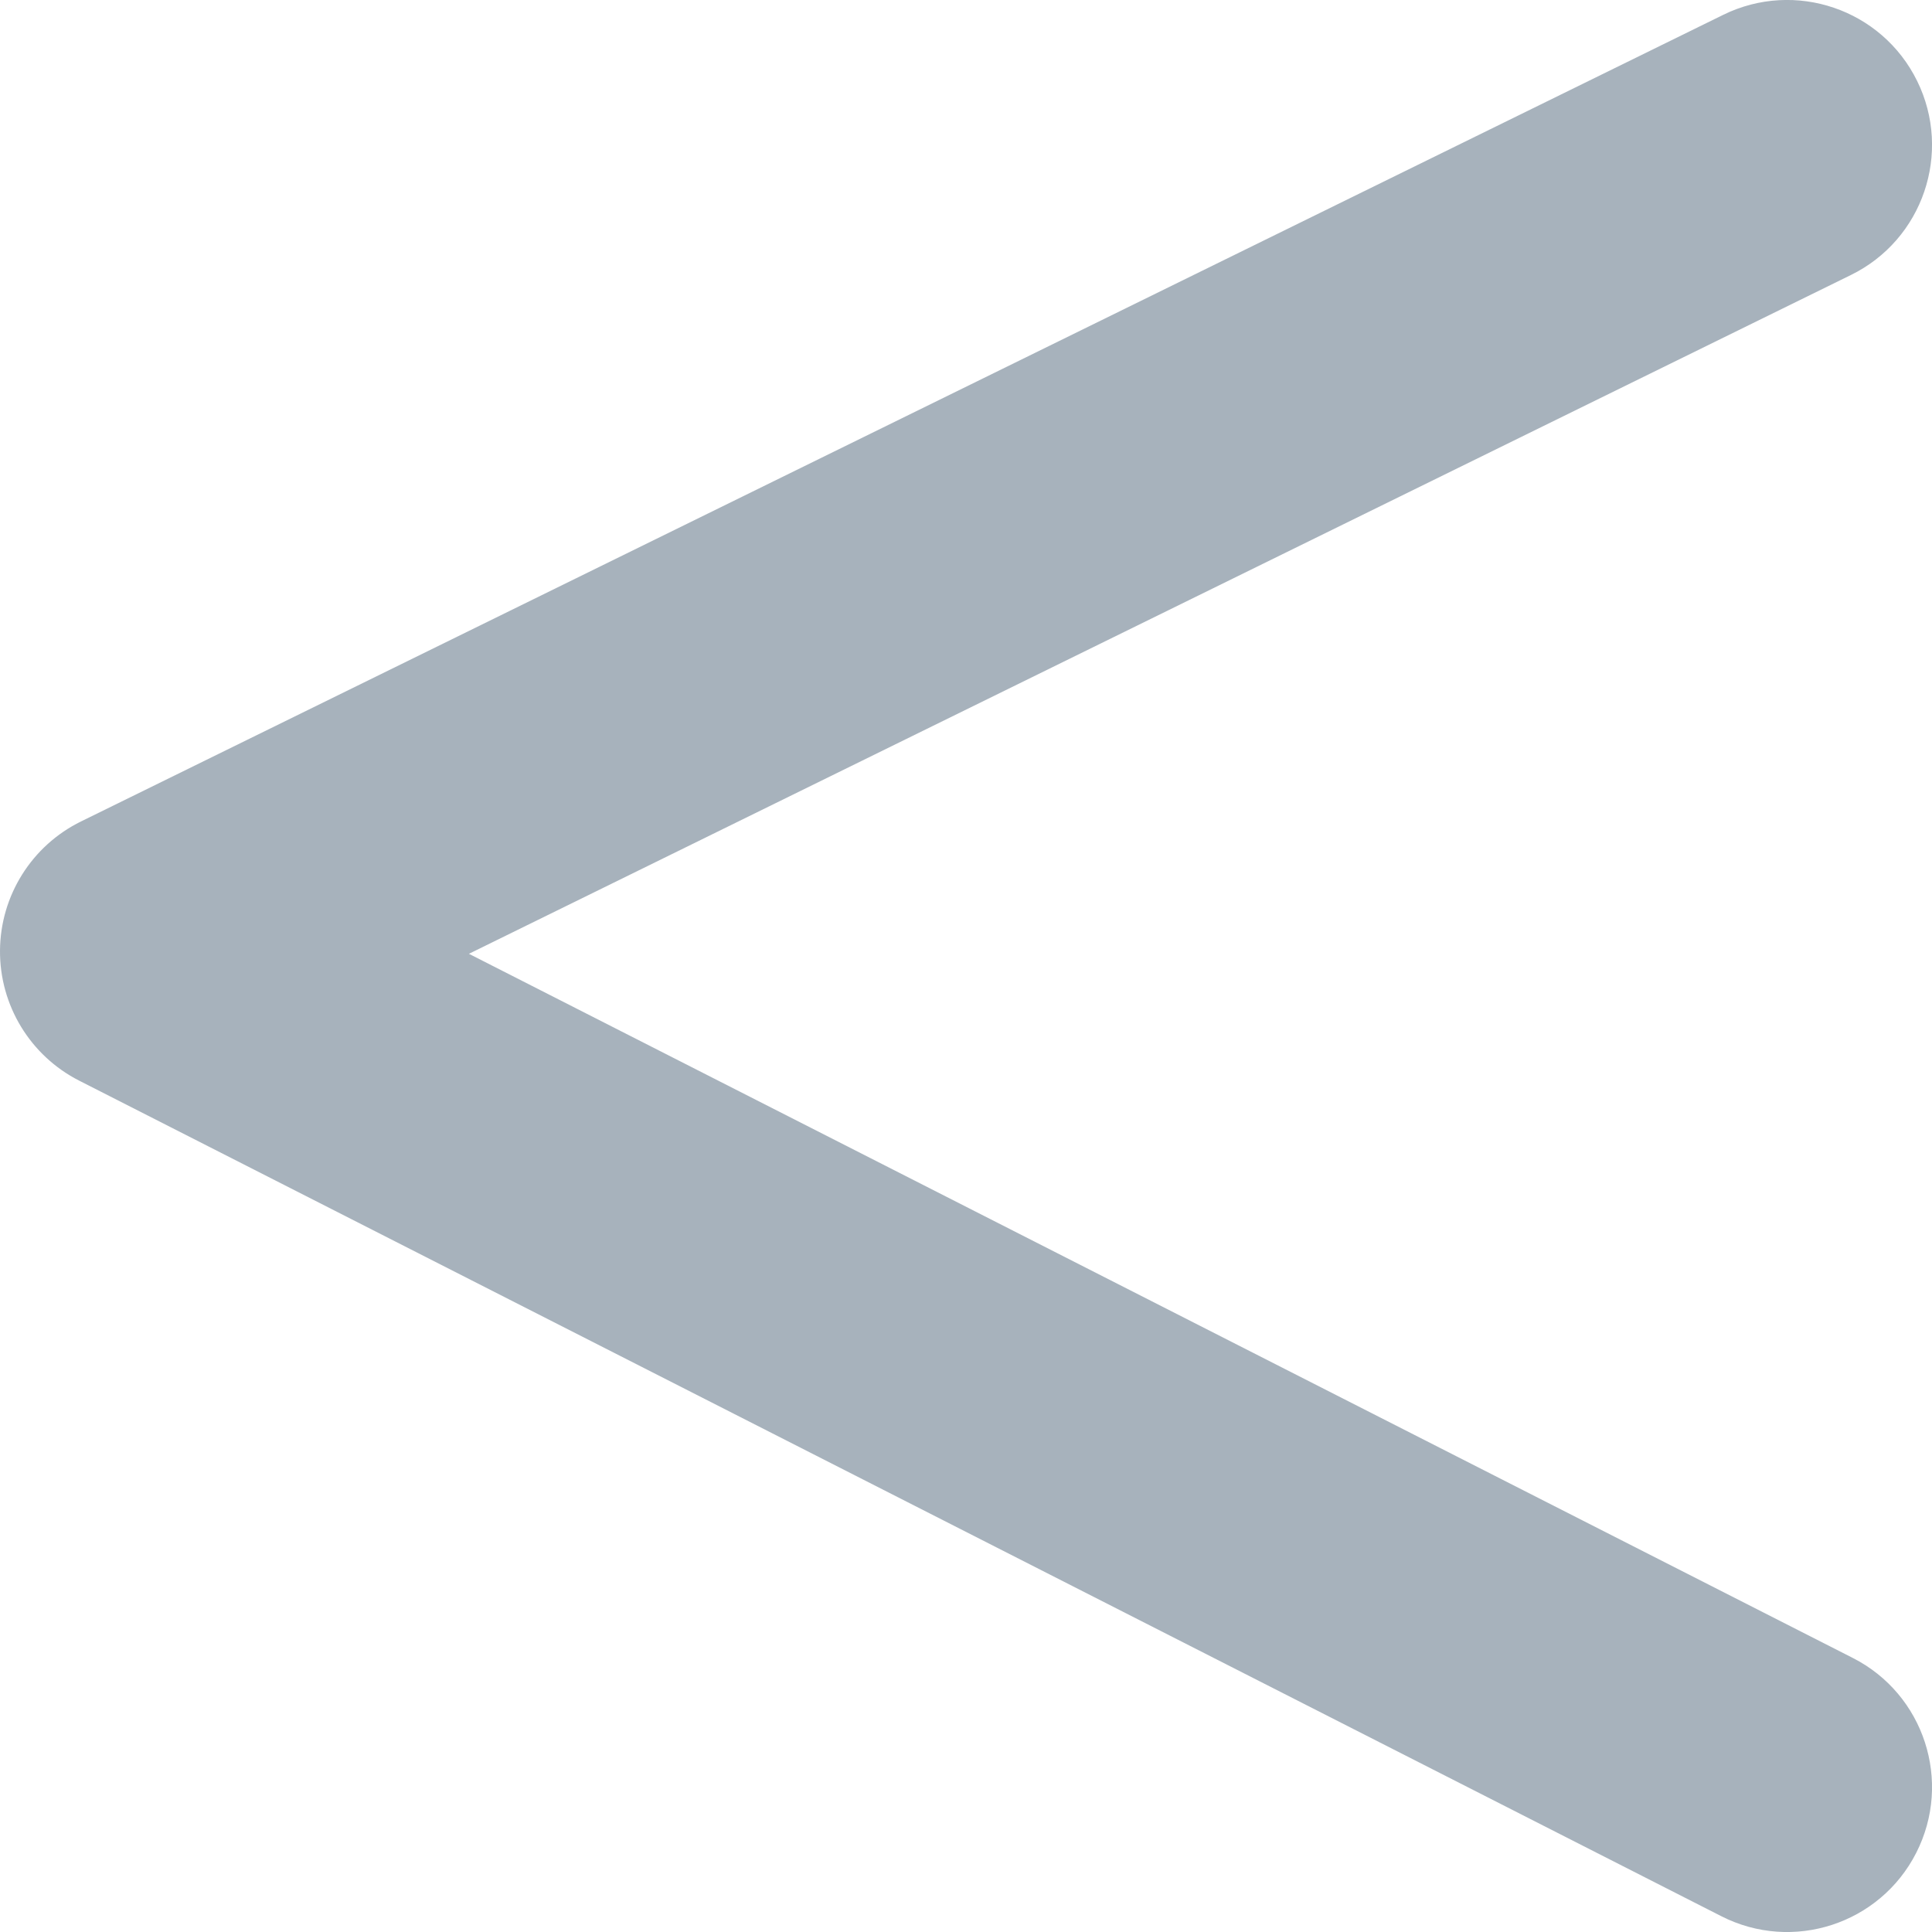 <svg width="200" height="200" viewBox="0 0 200 200" fill="none" xmlns="http://www.w3.org/2000/svg">
<path d="M191.613 28.464C199.049 24.811 202.116 15.823 198.464 8.387C194.811 0.951 185.823 -2.116 178.387 1.536L191.613 28.464ZM15 98.5L8.387 85.036C3.287 87.541 0.04 92.713 0 98.394C-0.04 104.076 3.134 109.292 8.198 111.869L15 98.5ZM178.198 198.369C185.581 202.126 194.612 199.186 198.369 191.802C202.126 184.419 199.186 175.388 191.802 171.631L178.198 198.369ZM178.387 1.536L8.387 85.036L21.613 111.964L191.613 28.464L178.387 1.536ZM8.198 111.869L178.198 198.369L191.802 171.631L21.802 85.131L8.198 111.869Z" fill="#50667B" fill-opacity="0.5"/>
</svg>
